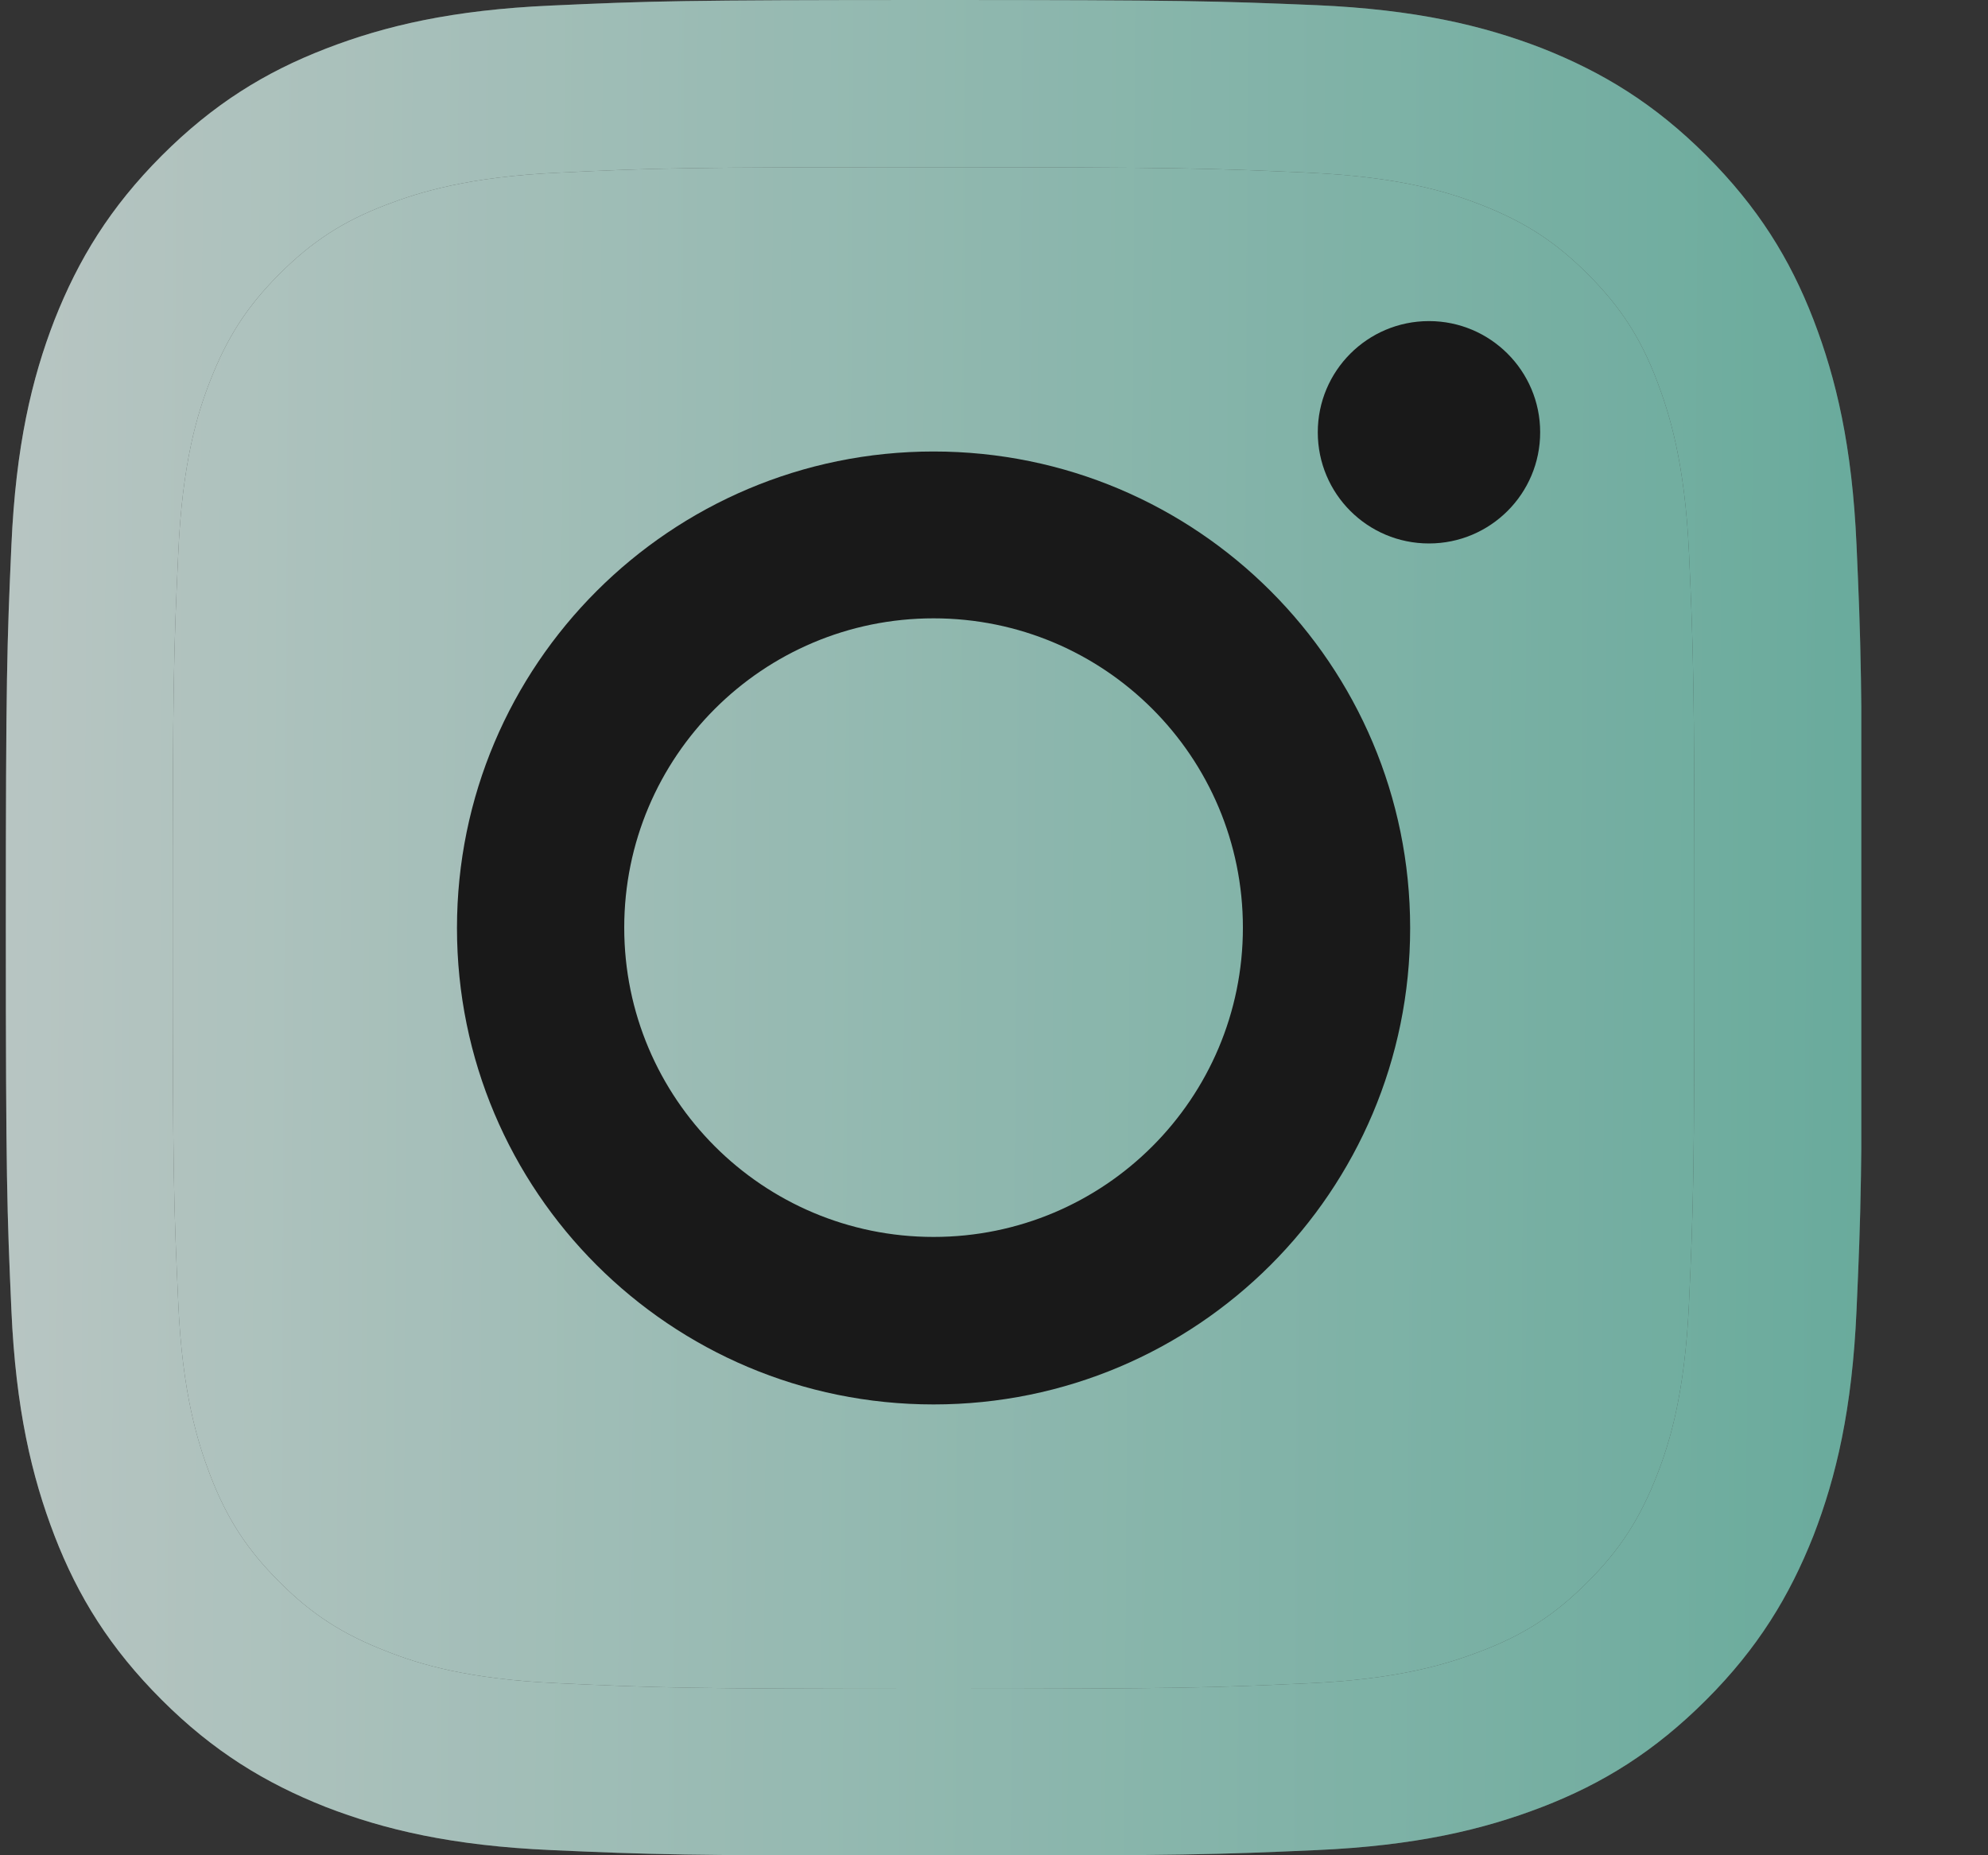 <svg width="15" height="14" viewBox="0 0 15 14" fill="none" xmlns="http://www.w3.org/2000/svg">
<rect x="0" y="0" width="15" height="14" fill="#333333" stroke="none"/>
<g clip-path="url(#clip0_156_1149)">
<path d="M7.044 1.262C8.914 1.262 9.134 1.27 9.873 1.303C10.557 1.334 10.926 1.448 11.174 1.545C11.502 1.673 11.735 1.823 11.979 2.067C12.224 2.312 12.377 2.545 12.502 2.873C12.596 3.121 12.713 3.49 12.744 4.174C12.777 4.913 12.785 5.133 12.785 7.003C12.785 8.873 12.777 9.092 12.744 9.832C12.713 10.515 12.599 10.885 12.502 11.132C12.374 11.46 12.224 11.694 11.979 11.938C11.735 12.183 11.502 12.335 11.174 12.46C10.926 12.555 10.557 12.672 9.873 12.702C9.134 12.736 8.914 12.744 7.044 12.744C5.174 12.744 4.954 12.736 4.215 12.702C3.532 12.672 3.162 12.558 2.915 12.46C2.587 12.333 2.353 12.183 2.109 11.938C1.864 11.694 1.712 11.46 1.586 11.132C1.492 10.885 1.375 10.515 1.345 9.832C1.311 9.092 1.303 8.873 1.303 7.003C1.303 5.133 1.311 4.913 1.345 4.174C1.375 3.49 1.489 3.121 1.586 2.873C1.714 2.545 1.864 2.312 2.109 2.067C2.353 1.823 2.587 1.67 2.915 1.545C3.162 1.451 3.532 1.334 4.215 1.303C4.954 1.267 5.177 1.262 7.044 1.262ZM7.044 0C5.143 0 4.904 0.008 4.157 0.042C3.412 0.075 2.904 0.195 2.459 0.367C1.998 0.545 1.609 0.786 1.22 1.175C0.831 1.565 0.592 1.956 0.411 2.415C0.239 2.859 0.119 3.368 0.086 4.116C0.053 4.86 0.044 5.099 0.044 7C0.044 8.901 0.053 9.14 0.086 9.887C0.119 10.632 0.239 11.14 0.411 11.588C0.589 12.049 0.831 12.438 1.22 12.827C1.609 13.216 2.001 13.455 2.459 13.636C2.904 13.808 3.412 13.928 4.16 13.961C4.907 13.994 5.143 14.003 7.047 14.003C8.951 14.003 9.187 13.994 9.934 13.961C10.679 13.928 11.188 13.808 11.635 13.636C12.096 13.458 12.485 13.216 12.874 12.827C13.263 12.438 13.502 12.046 13.683 11.588C13.855 11.143 13.975 10.635 14.008 9.887C14.041 9.14 14.05 8.904 14.05 7C14.05 5.096 14.041 4.86 14.008 4.113C13.975 3.368 13.855 2.859 13.683 2.412C13.505 1.951 13.263 1.562 12.874 1.173C12.485 0.784 12.093 0.545 11.635 0.364C11.19 0.192 10.682 0.072 9.934 0.039C9.184 0.008 8.945 0 7.044 0Z" fill="url(#paint0_linear_156_1149)"/>
<path d="M7.044 1.262C8.914 1.262 9.134 1.27 9.873 1.303C10.557 1.334 10.926 1.448 11.174 1.545C11.502 1.673 11.735 1.823 11.979 2.067C12.224 2.312 12.377 2.545 12.502 2.873C12.596 3.121 12.713 3.49 12.744 4.174C12.777 4.913 12.785 5.133 12.785 7.003C12.785 8.873 12.777 9.092 12.744 9.832C12.713 10.515 12.599 10.885 12.502 11.132C12.374 11.46 12.224 11.694 11.979 11.938C11.735 12.183 11.502 12.335 11.174 12.46C10.926 12.555 10.557 12.672 9.873 12.702C9.134 12.736 8.914 12.744 7.044 12.744C5.174 12.744 4.954 12.736 4.215 12.702C3.532 12.672 3.162 12.558 2.915 12.46C2.587 12.333 2.353 12.183 2.109 11.938C1.864 11.694 1.712 11.46 1.586 11.132C1.492 10.885 1.375 10.515 1.345 9.832C1.311 9.092 1.303 8.873 1.303 7.003C1.303 5.133 1.311 4.913 1.345 4.174C1.375 3.49 1.489 3.121 1.586 2.873C1.714 2.545 1.864 2.312 2.109 2.067C2.353 1.823 2.587 1.67 2.915 1.545C3.162 1.451 3.532 1.334 4.215 1.303C4.954 1.267 5.177 1.262 7.044 1.262ZM7.044 0C5.143 0 4.904 0.008 4.157 0.042C3.412 0.075 2.904 0.195 2.459 0.367C1.998 0.545 1.609 0.786 1.22 1.175C0.831 1.565 0.592 1.956 0.411 2.415C0.239 2.859 0.119 3.368 0.086 4.116C0.053 4.86 0.044 5.099 0.044 7C0.044 8.901 0.053 9.14 0.086 9.887C0.119 10.632 0.239 11.14 0.411 11.588C0.589 12.049 0.831 12.438 1.22 12.827C1.609 13.216 2.001 13.455 2.459 13.636C2.904 13.808 3.412 13.928 4.16 13.961C4.907 13.994 5.143 14.003 7.047 14.003C8.951 14.003 9.187 13.994 9.934 13.961C10.679 13.928 11.188 13.808 11.635 13.636C12.096 13.458 12.485 13.216 12.874 12.827C13.263 12.438 13.502 12.046 13.683 11.588C13.855 11.143 13.975 10.635 14.008 9.887C14.041 9.14 14.05 8.904 14.05 7C14.05 5.096 14.041 4.86 14.008 4.113C13.975 3.368 13.855 2.859 13.683 2.412C13.505 1.951 13.263 1.562 12.874 1.173C12.485 0.784 12.093 0.545 11.635 0.364C11.19 0.192 10.682 0.072 9.934 0.039C9.184 0.008 8.945 0 7.044 0Z" fill="black" fill-opacity="0.2"/>
<path d="M7.044 1.262C8.914 1.262 9.134 1.27 9.873 1.303C10.557 1.334 10.926 1.448 11.174 1.545C11.502 1.673 11.735 1.823 11.979 2.067C12.224 2.312 12.377 2.545 12.502 2.873C12.596 3.121 12.713 3.49 12.744 4.174C12.777 4.913 12.785 5.133 12.785 7.003C12.785 8.873 12.777 9.092 12.744 9.832C12.713 10.515 12.599 10.885 12.502 11.132C12.374 11.46 12.224 11.694 11.979 11.938C11.735 12.183 11.502 12.335 11.174 12.46C10.926 12.555 10.557 12.672 9.873 12.702C9.134 12.736 8.914 12.744 7.044 12.744C5.174 12.744 4.954 12.736 4.215 12.702C3.532 12.672 3.162 12.558 2.915 12.46C2.587 12.333 2.353 12.183 2.109 11.938C1.864 11.694 1.712 11.46 1.586 11.132C1.492 10.885 1.375 10.515 1.345 9.832C1.311 9.092 1.303 8.873 1.303 7.003C1.303 5.133 1.311 4.913 1.345 4.174C1.375 3.49 1.489 3.121 1.586 2.873C1.714 2.545 1.864 2.312 2.109 2.067C2.353 1.823 2.587 1.67 2.915 1.545C3.162 1.451 3.532 1.334 4.215 1.303C4.954 1.267 5.177 1.262 7.044 1.262Z" fill="url(#paint1_linear_156_1149)"/>
<path d="M7.044 1.262C8.914 1.262 9.134 1.27 9.873 1.303C10.557 1.334 10.926 1.448 11.174 1.545C11.502 1.673 11.735 1.823 11.979 2.067C12.224 2.312 12.377 2.545 12.502 2.873C12.596 3.121 12.713 3.49 12.744 4.174C12.777 4.913 12.785 5.133 12.785 7.003C12.785 8.873 12.777 9.092 12.744 9.832C12.713 10.515 12.599 10.885 12.502 11.132C12.374 11.46 12.224 11.694 11.979 11.938C11.735 12.183 11.502 12.335 11.174 12.46C10.926 12.555 10.557 12.672 9.873 12.702C9.134 12.736 8.914 12.744 7.044 12.744C5.174 12.744 4.954 12.736 4.215 12.702C3.532 12.672 3.162 12.558 2.915 12.46C2.587 12.333 2.353 12.183 2.109 11.938C1.864 11.694 1.712 11.46 1.586 11.132C1.492 10.885 1.375 10.515 1.345 9.832C1.311 9.092 1.303 8.873 1.303 7.003C1.303 5.133 1.311 4.913 1.345 4.174C1.375 3.49 1.489 3.121 1.586 2.873C1.714 2.545 1.864 2.312 2.109 2.067C2.353 1.823 2.587 1.67 2.915 1.545C3.162 1.451 3.532 1.334 4.215 1.303C4.954 1.267 5.177 1.262 7.044 1.262Z" fill="black" fill-opacity="0.2"/>
<path d="M7.044 3.407C5.06 3.407 3.448 5.016 3.448 7.003C3.448 8.99 5.057 10.598 7.044 10.598C9.031 10.598 10.64 8.99 10.64 7.003C10.64 5.016 9.031 3.407 7.044 3.407ZM7.044 9.334C5.755 9.334 4.71 8.289 4.71 7C4.71 5.71 5.755 4.666 7.044 4.666C8.334 4.666 9.378 5.71 9.378 7C9.378 8.289 8.334 9.334 7.044 9.334Z" fill="#191919"/>
<path d="M10.782 4.101C11.245 4.101 11.621 3.726 11.621 3.262C11.621 2.799 11.245 2.423 10.782 2.423C10.318 2.423 9.943 2.799 9.943 3.262C9.943 3.726 10.318 4.101 10.782 4.101Z" fill="#191919"/>
</g>
<defs>
<linearGradient id="paint0_linear_156_1149" x1="-3.592" y1="7.619" x2="32.954" y2="7.834" gradientUnits="userSpaceOnUse">
<stop stop-color="white"/>
<stop offset="1" stop-color="#00A983"/>
</linearGradient>
<linearGradient id="paint1_linear_156_1149" x1="-3.592" y1="7.619" x2="32.954" y2="7.834" gradientUnits="userSpaceOnUse">
<stop stop-color="white"/>
<stop offset="1" stop-color="#00A983"/>
</linearGradient>
<clipPath id="clip0_156_1149">
<rect width="14" height="14" fill="white" transform="translate(0.044)"/>
</clipPath>
</defs>
</svg>
